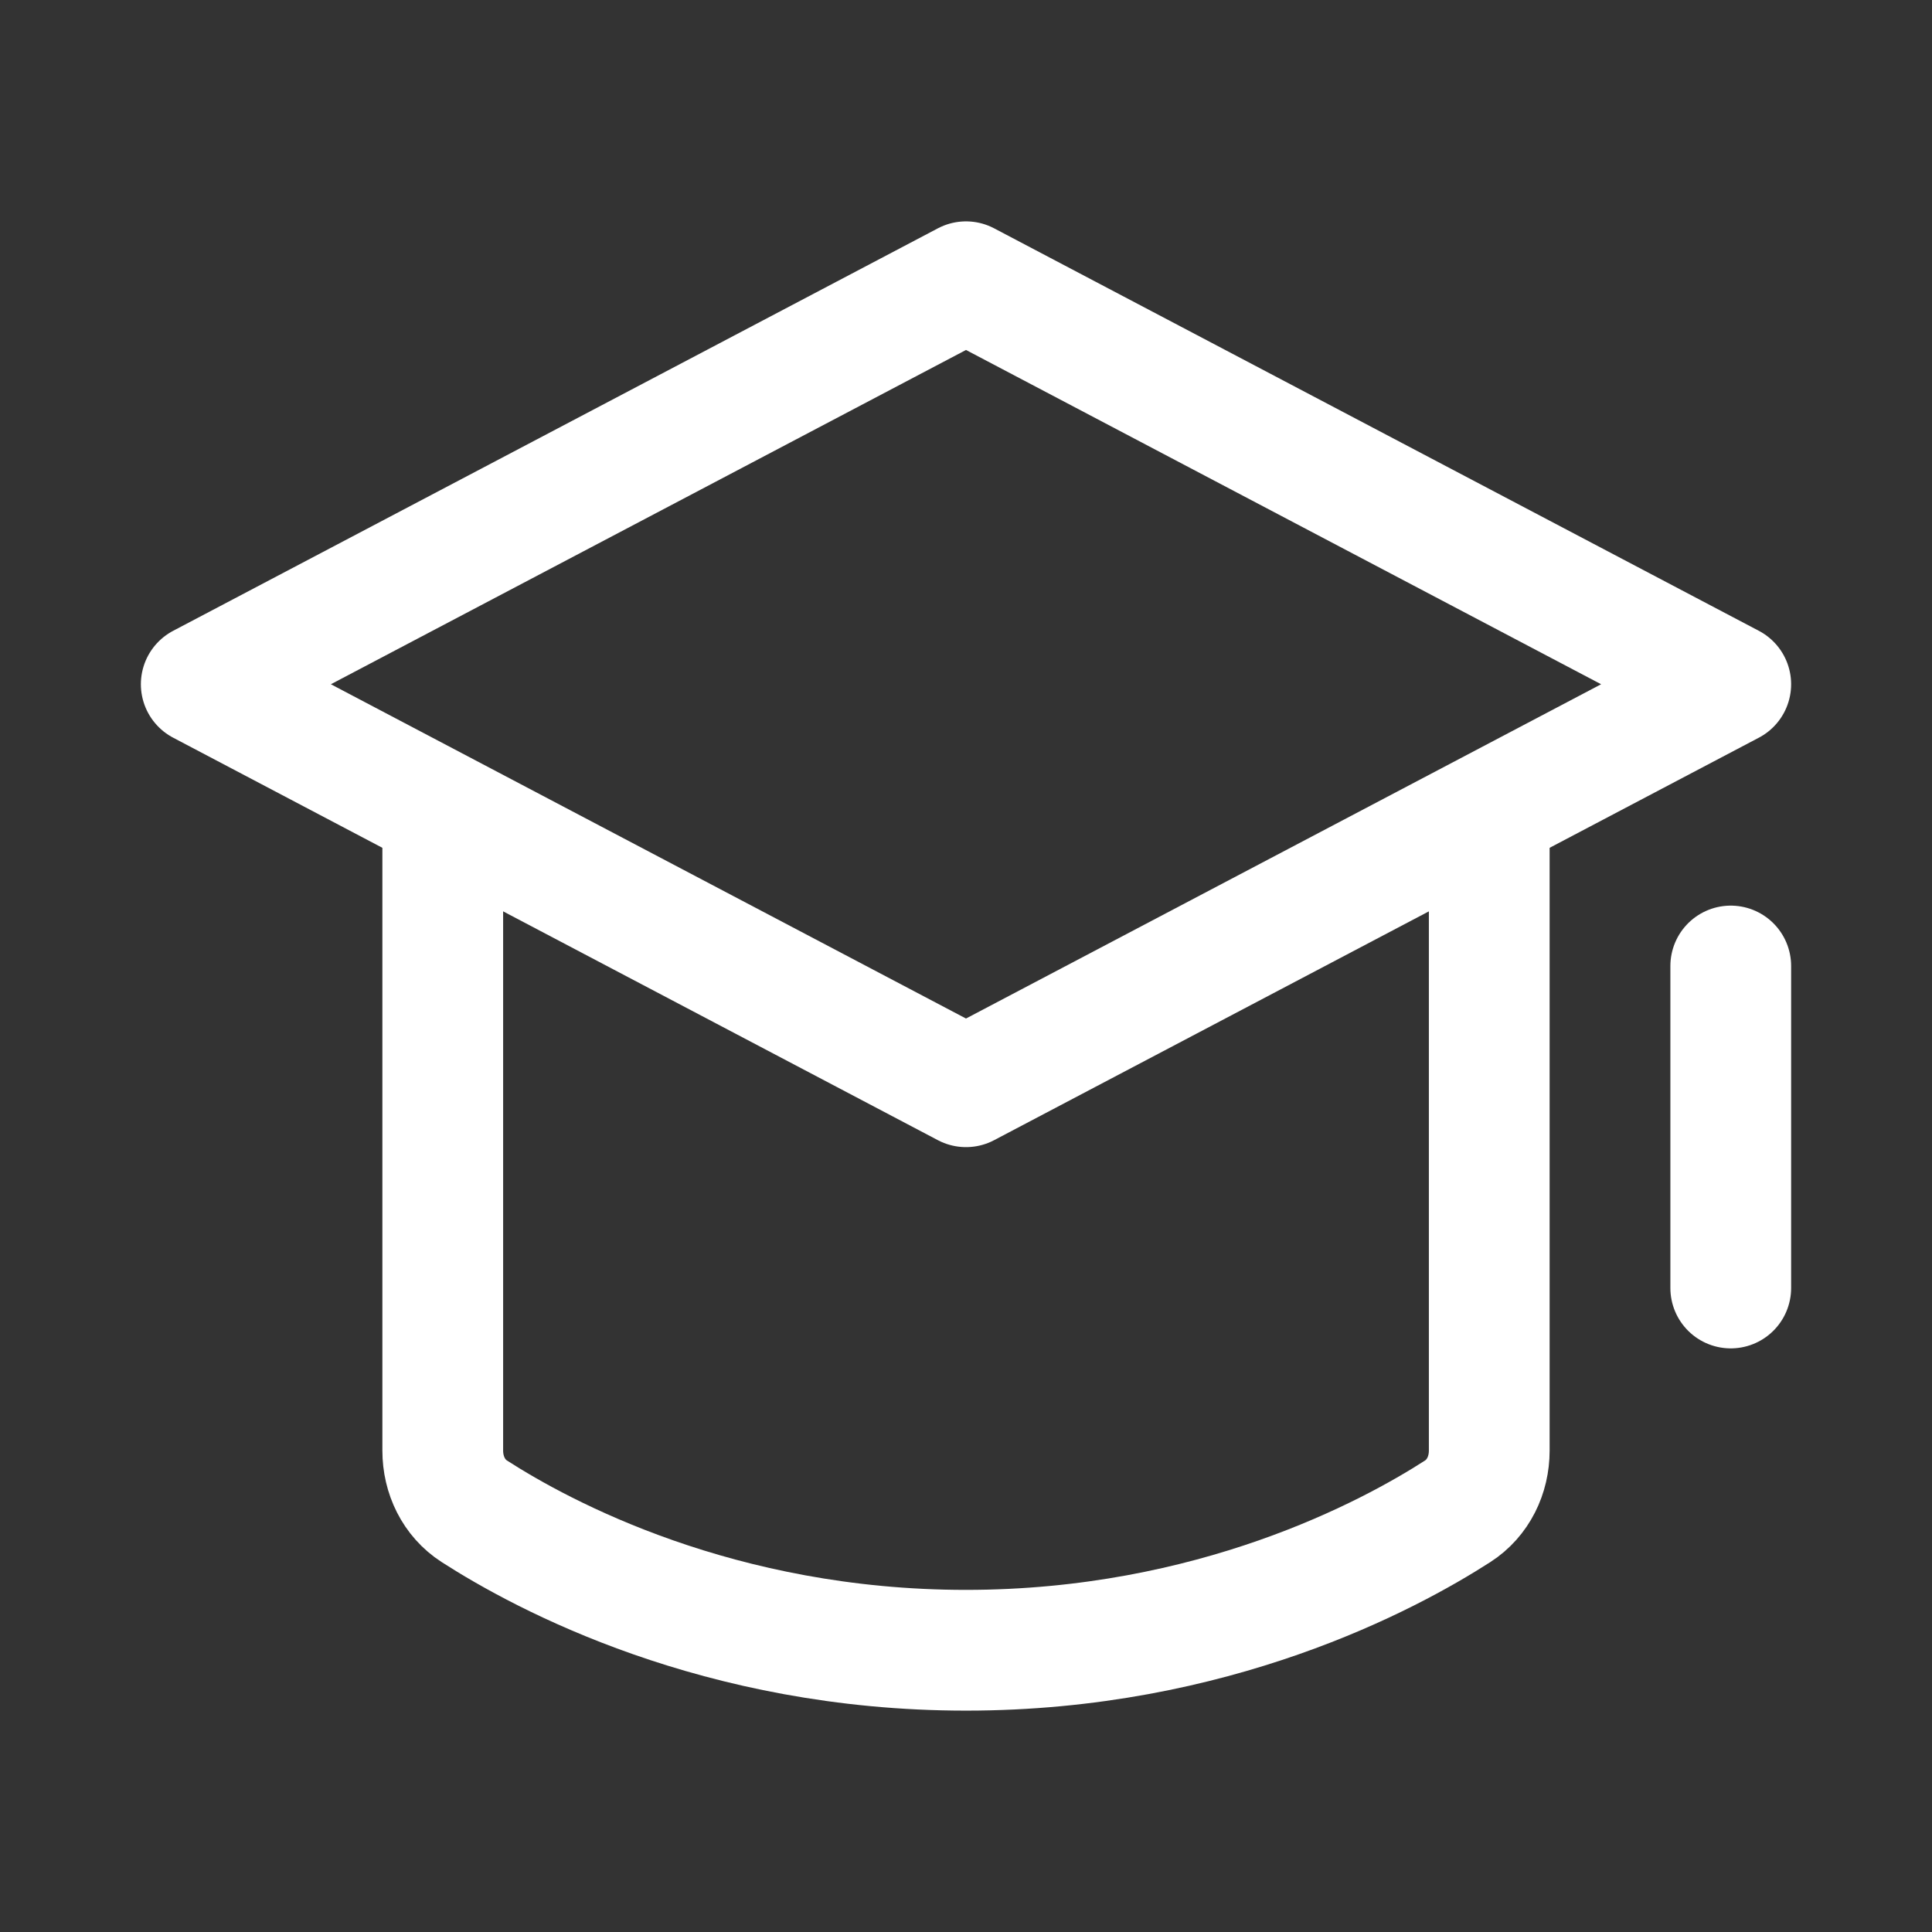 <?xml version="1.0" encoding="UTF-8"?><svg width="32" height="32" viewBox="0 0 48 48" fill="none" xmlns="http://www.w3.org/2000/svg"><rect x="0" y="0" width="48" height="48" fill="#333333" stroke="none"/><path d="M11 21V36.039C11 36.646 11.274 37.219 11.785 37.548C13.486 38.643 17.859 41 24 41C30.141 41 34.514 38.643 36.215 37.548C36.726 37.219 37 36.646 37 36.039V21" stroke="#ffffff" stroke-width="3" stroke-linejoin="round"/><path d="M43 24L43 32" stroke="#ffffff" stroke-width="3" stroke-linecap="round" stroke-linejoin="round"/><path d="M5 17L24 7L43 17L24 27L5 17Z" fill="none" stroke="#ffffff" stroke-width="3" stroke-linecap="round" stroke-linejoin="round"/></svg>